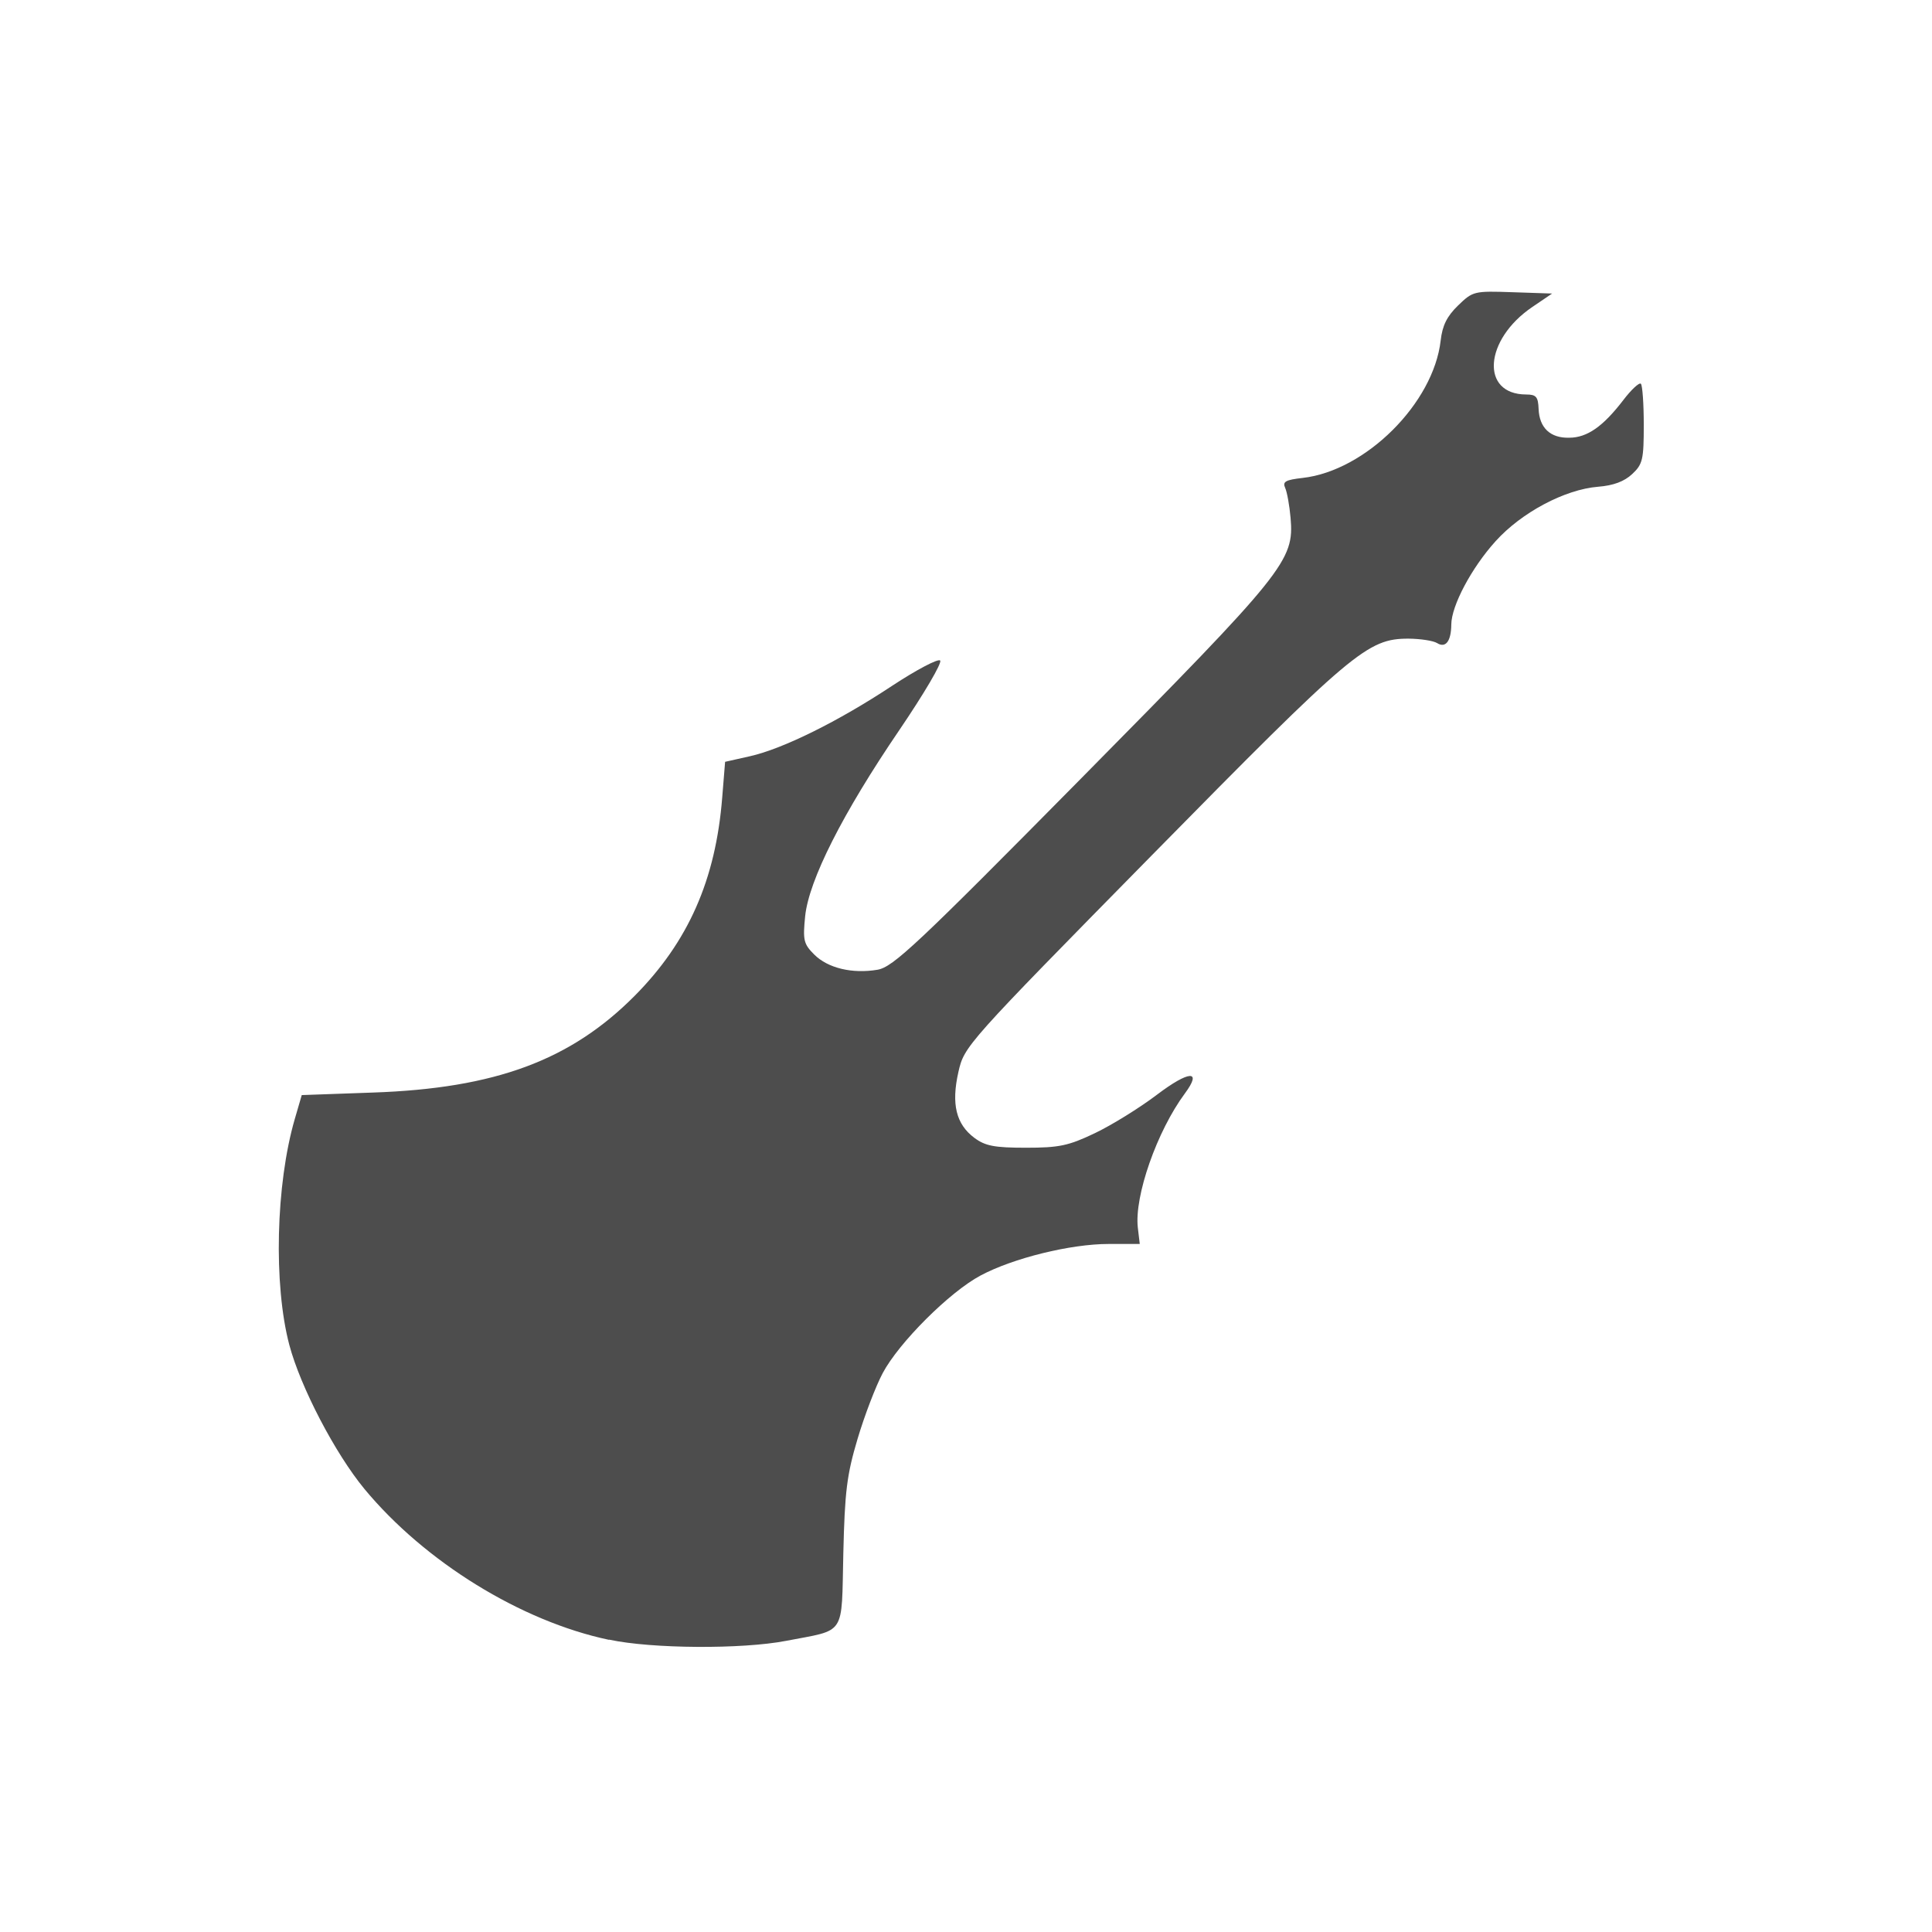<?xml version="1.0" encoding="UTF-8" standalone="no"?>
<!-- Created with Inkscape (http://www.inkscape.org/) -->

<svg
   xmlns:dc="http://purl.org/dc/elements/1.1/"
   xmlns:cc="http://creativecommons.org/ns#"
   xmlns:rdf="http://www.w3.org/1999/02/22-rdf-syntax-ns#"
   xmlns:svg="http://www.w3.org/2000/svg"
   xmlns="http://www.w3.org/2000/svg"
   xmlns:sodipodi="http://sodipodi.sourceforge.net/DTD/sodipodi-0.dtd"
   xmlns:inkscape="http://www.inkscape.org/namespaces/inkscape"
   width="16"
   height="16"
   id="svg2"
   version="1.1"
   inkscape:version="0.91 r13725"
   viewBox="0 0 16 16"
   sodipodi:docname="folder-goliard-16.svg">
  <defs
     id="defs4" />
  <sodipodi:namedview
     id="base"
     pagecolor="#8b8b8b"
     bordercolor="#666666"
     borderopacity="1.0"
     inkscape:pageopacity="0"
     inkscape:pageshadow="2"
     inkscape:zoom="6.433039"
     inkscape:cx="5.7012602"
     inkscape:cy="2.3668434"
     inkscape:document-units="px"
     inkscape:current-layer="layer1"
     showgrid="true"
     inkscape:showpageshadow="false"
     borderlayer="true"
     units="px"
     inkscape:window-width="1366"
     inkscape:window-height="719"
     inkscape:window-x="0"
     inkscape:window-y="22"
     inkscape:window-maximized="1"
     inkscape:snap-global="true"
     inkscape:snap-bbox="true">
    <inkscape:grid
       type="xygrid"
       id="grid4062" />
    <sodipodi:guide
       position="2,2"
       orientation="0,12"
       id="guide4068" />
    <sodipodi:guide
       position="14,2"
       orientation="-12,0"
       id="guide4070" />
    <sodipodi:guide
       position="14,14"
       orientation="0,-12"
       id="guide4072" />
  </sodipodi:namedview>
  <g
     inkscape:label="Capa 1"
     inkscape:groupmode="layer"
     id="layer1"
     transform="translate(0,-1036.362)">
    <g
       transform="matrix(0.905,0,0,0.905,-365.917,562.06)"
       id="layer1-0"
       inkscape:label="Capa 1"
       style="fill:none;fill-opacity:1;stroke:#4f96d1;stroke-opacity:1" />
    <path
       style="opacity:1;fill:#4d4d4d;fill-opacity:1;stroke:#4d4d4d;stroke-width:0.009;stroke-miterlimit:4;stroke-dasharray:none;stroke-opacity:0"
       d="m 5.042,1049.942 c -0.728,-0.154 -1.523,-0.645 -2.023,-1.248 -0.243,-0.294 -0.53,-0.844 -0.623,-1.194 -0.132,-0.5 -0.112,-1.329 0.045,-1.87 l 0.058,-0.199 0.591,-0.021 c 1.011,-0.035 1.636,-0.267 2.167,-0.802 0.443,-0.447 0.67,-0.96 0.724,-1.641 l 0.024,-0.296 0.205,-0.046 c 0.272,-0.061 0.732,-0.288 1.179,-0.584 0.201,-0.132 0.379,-0.226 0.397,-0.209 0.018,0.018 -0.135,0.277 -0.338,0.576 -0.47,0.69 -0.749,1.243 -0.78,1.541 -0.02,0.199 -0.013,0.23 0.075,0.318 0.113,0.113 0.315,0.161 0.524,0.126 0.129,-0.022 0.324,-0.205 1.69,-1.588 1.688,-1.709 1.762,-1.8 1.731,-2.154 -0.009,-0.102 -0.029,-0.214 -0.045,-0.249 -0.023,-0.051 0.003,-0.066 0.145,-0.082 0.522,-0.059 1.084,-0.619 1.143,-1.138 0.014,-0.124 0.052,-0.201 0.144,-0.29 0.123,-0.119 0.132,-0.121 0.452,-0.11 l 0.327,0.011 -0.165,0.112 c -0.399,0.271 -0.43,0.723 -0.05,0.724 0.083,1e-4 0.099,0.019 0.103,0.119 0.006,0.157 0.097,0.243 0.253,0.239 0.151,0 0.283,-0.096 0.448,-0.311 0.067,-0.088 0.133,-0.149 0.146,-0.136 0.013,0.013 0.024,0.166 0.024,0.341 0,0.287 -0.009,0.326 -0.096,0.407 -0.065,0.061 -0.155,0.095 -0.282,0.105 -0.275,0.022 -0.635,0.213 -0.85,0.452 -0.198,0.219 -0.365,0.533 -0.366,0.689 -0.001,0.138 -0.047,0.198 -0.117,0.154 -0.032,-0.02 -0.138,-0.036 -0.237,-0.037 -0.34,0 -0.461,0.101 -2.125,1.793 -1.545,1.571 -1.554,1.581 -1.603,1.796 -0.06,0.266 -0.019,0.432 0.132,0.545 0.09,0.067 0.165,0.082 0.427,0.082 0.275,0 0.352,-0.016 0.57,-0.12 0.139,-0.066 0.37,-0.209 0.514,-0.318 0.268,-0.203 0.379,-0.209 0.233,-0.012 -0.232,0.313 -0.42,0.852 -0.39,1.112 l 0.016,0.135 -0.258,0 c -0.315,0 -0.79,0.117 -1.06,0.261 -0.256,0.136 -0.677,0.556 -0.811,0.809 -0.057,0.107 -0.151,0.352 -0.208,0.544 -0.089,0.298 -0.106,0.436 -0.118,0.95 -0.016,0.692 0.027,0.626 -0.475,0.723 -0.363,0.07 -1.111,0.066 -1.464,-0.01 z"
       id="path3510"
       inkscape:connector-curvature="0" />
  </g>
</svg>
